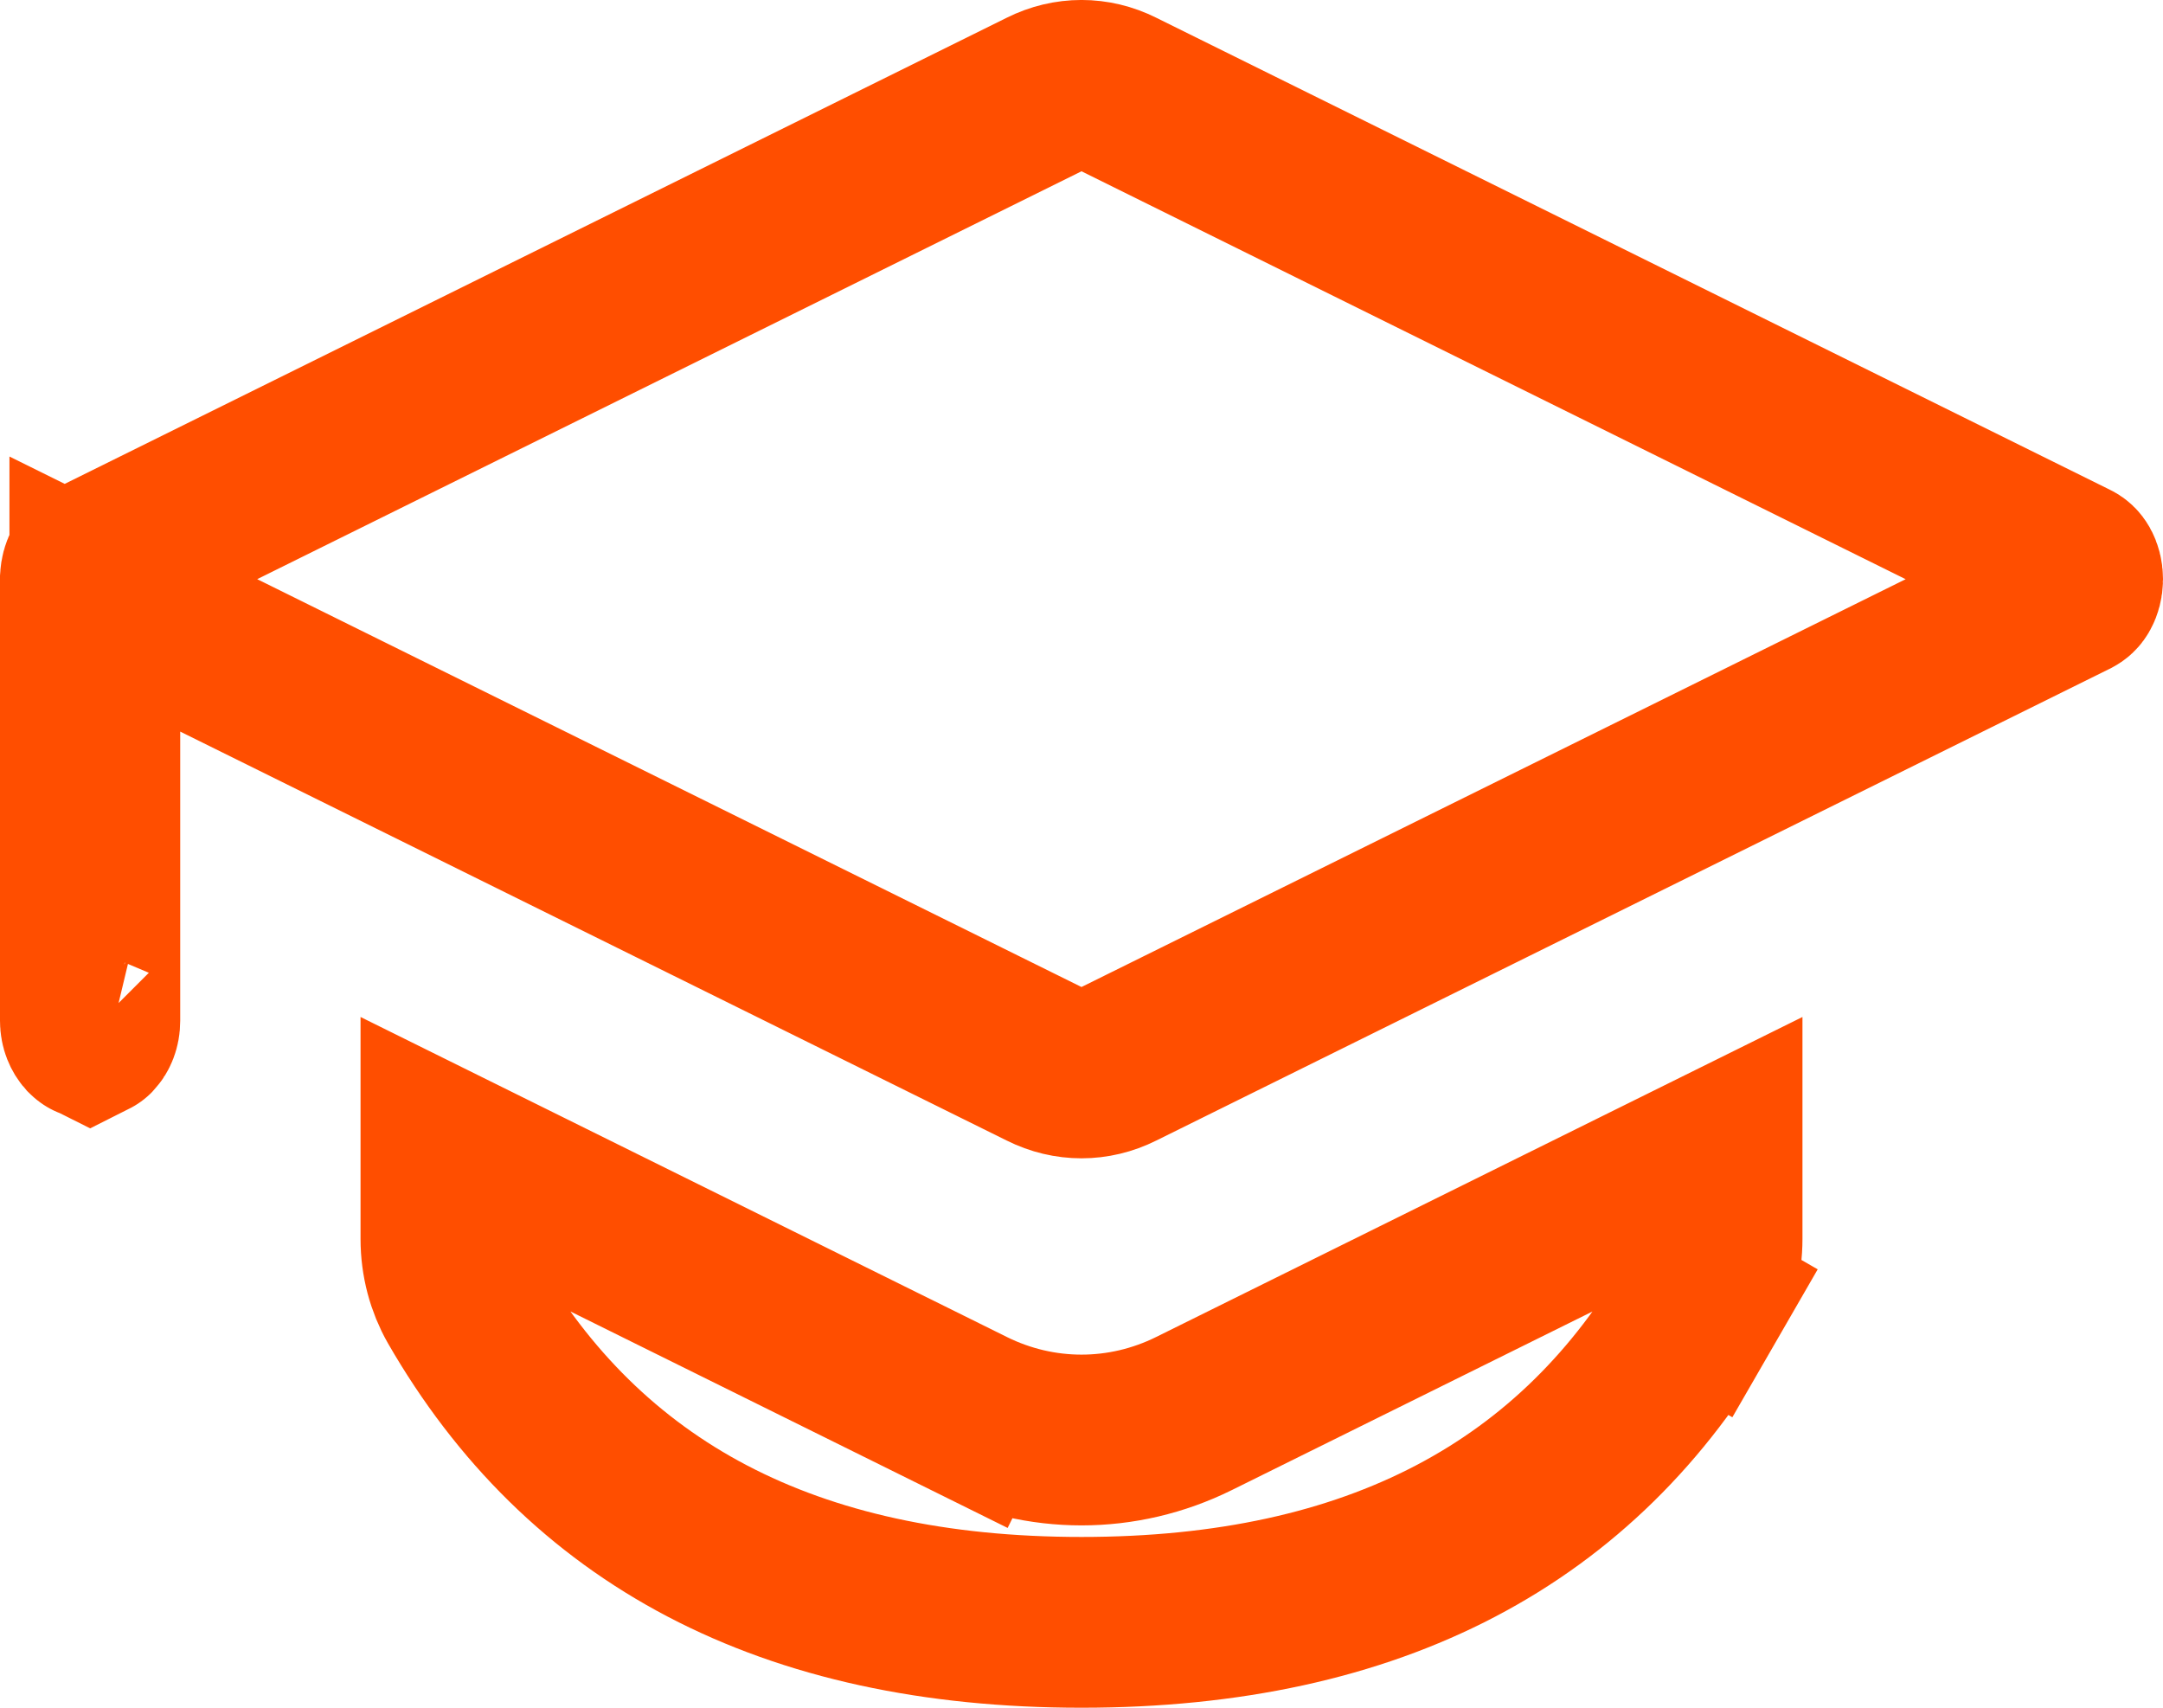<svg width="19" height="15" viewBox="0 0 19 15" fill="none" xmlns="http://www.w3.org/2000/svg">
<path d="M14.942 11.424C13.87 13.287 12.08 14.25 9.5 14.25C6.92 14.25 5.13 13.287 4.058 11.425C3.968 11.267 3.917 11.079 3.917 10.883C3.917 10.883 3.917 10.883 3.917 10.883V10.141L8.512 12.416L8.845 11.744L8.512 12.416C9.138 12.726 9.862 12.726 10.488 12.416L15.083 10.141V10.883C15.083 11.079 15.033 11.267 14.942 11.424ZM14.942 11.424L15.592 11.799L14.942 11.424ZM0.792 4.977L0.792 4.977L0.796 4.975C0.797 4.974 0.797 4.974 0.797 4.974L0.805 4.97L0.813 4.966L9.178 0.827L9.178 0.827C9.384 0.724 9.616 0.724 9.822 0.827L9.822 0.827L18.203 4.975C18.214 4.98 18.222 4.987 18.23 5.001C18.24 5.019 18.25 5.049 18.25 5.087C18.25 5.125 18.24 5.155 18.23 5.173C18.222 5.188 18.214 5.194 18.203 5.2C18.203 5.2 18.203 5.2 18.203 5.2L9.822 9.347C9.616 9.45 9.384 9.45 9.178 9.347L1.916 5.754L0.833 5.218V6.426V8.966C0.833 9.017 0.815 9.051 0.799 9.068C0.796 9.071 0.794 9.074 0.792 9.075C0.79 9.074 0.787 9.071 0.784 9.068C0.769 9.051 0.75 9.017 0.75 8.966V5.087L0.75 5.079L0.75 5.078C0.752 5.045 0.76 5.018 0.769 5.002C0.777 4.988 0.785 4.981 0.792 4.977ZM0.786 9.079C0.786 9.079 0.786 9.079 0.787 9.078L0.786 9.079ZM0.796 9.078C0.797 9.079 0.798 9.079 0.798 9.079L0.796 9.078Z" stroke="#FF4E00" stroke-width="1.5"/>
</svg>
